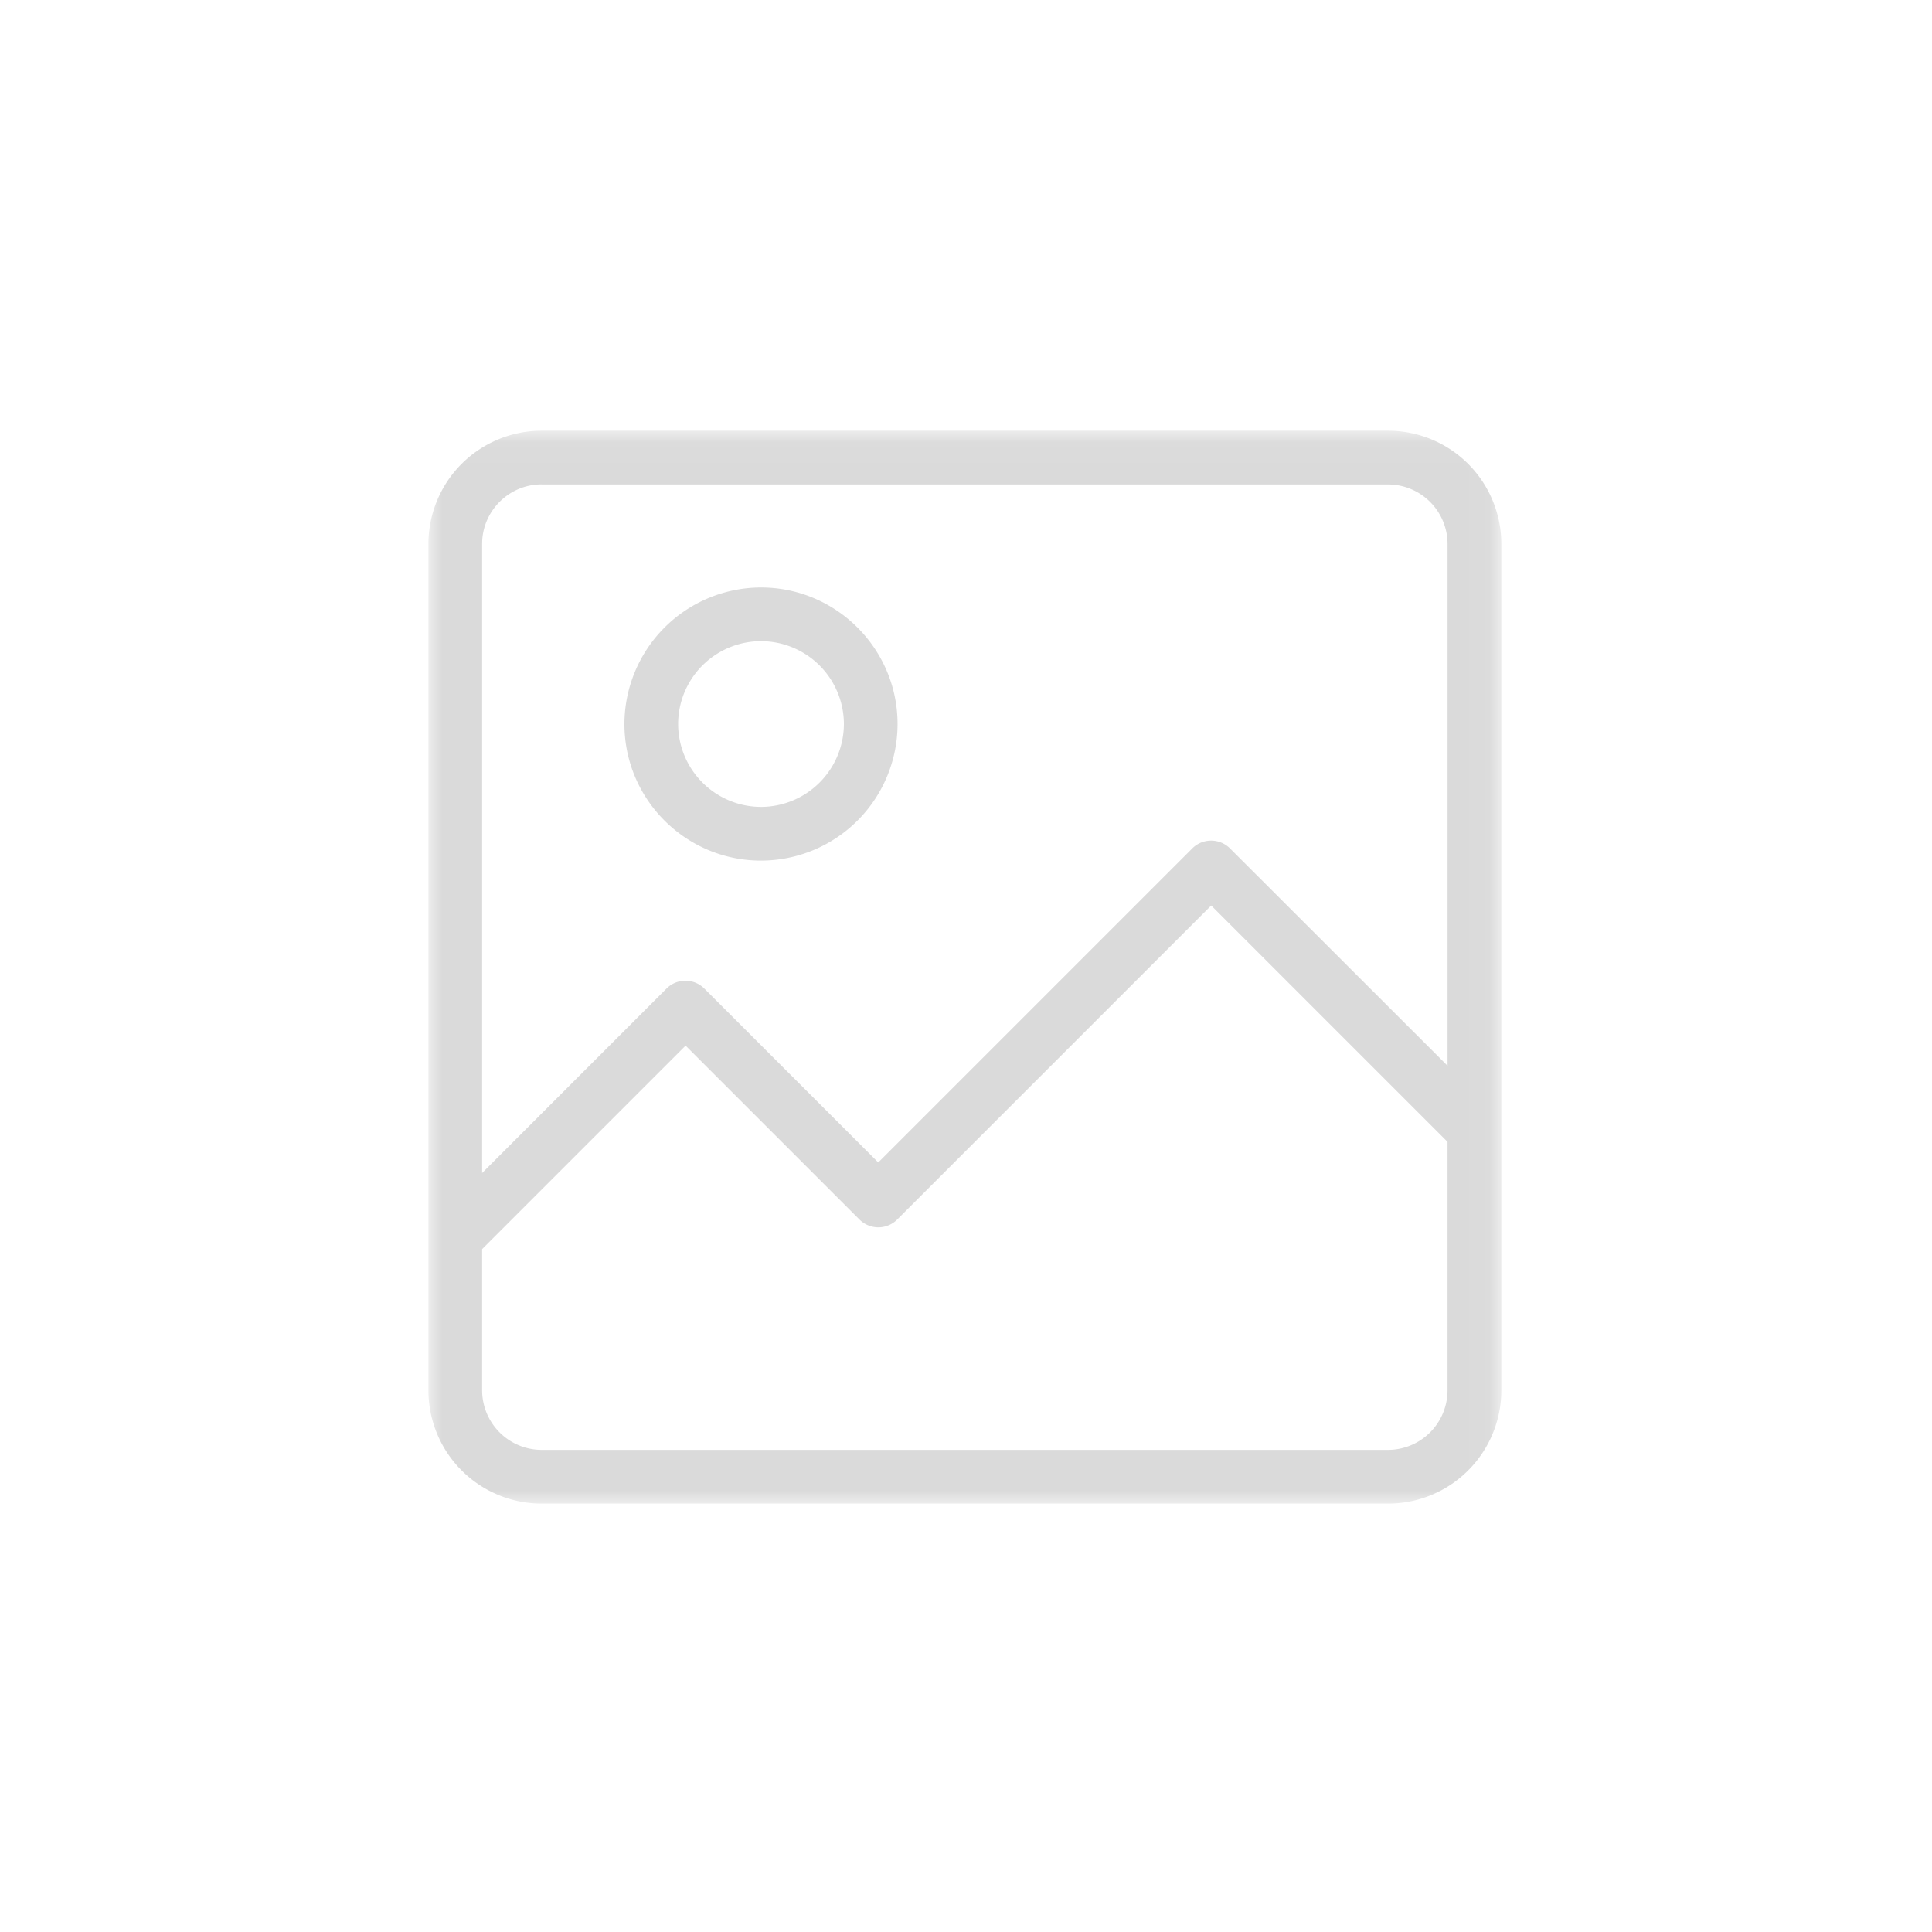 <svg xmlns="http://www.w3.org/2000/svg" width="40" height="40" xmlns:xlink="http://www.w3.org/1999/xlink"><defs><path id="a" d="M.006.05V40H39.95V.05H.007z"/></defs><g fill="none" fill-rule="evenodd" opacity=".146"><g transform="matrix(.556 0 0 .556 8.87 8.89)"><mask id="b" fill="#fff"><use width="100%" height="100%" xlink:href="#a"/></mask><path fill="#000" d="M0 35.788A4.217 4.217 0 0 0 4.212 40H35.74a4.217 4.217 0 0 0 4.212-4.212V4.26A4.217 4.217 0 0 0 35.74.05H4.21A4.217 4.217 0 0 0 0 4.26zM35.74 38H4.21A2.22 2.22 0 0 1 2 35.788v-5.265l7.576-7.576 6.473 6.473a.995.995 0 0 0 1.41 0l11.69-11.69 8.8 8.8v9.258A2.22 2.22 0 0 1 35.74 38zM4.21 2.05H35.74a2.22 2.22 0 0 1 2.21 2.21v19.437l-8.098-8.09a.995.995 0 0 0-1.412 0l-11.69 11.69-6.474-6.473a.995.995 0 0 0-1.412 0L2 27.69V4.26c0-1.216.996-2.212 2.212-2.212z" mask="url(#b)"/></g><path fill="#000" d="M15.756 17.818a2.83 2.83 0 0 0 2.827-2.828c0-1.557-1.27-2.827-2.827-2.827a2.834 2.834 0 0 0-2.828 2.827c0 1.557 1.267 2.828 2.828 2.828zm0-4.543a1.718 1.718 0 0 1 1.716 1.715 1.72 1.72 0 0 1-1.716 1.716 1.72 1.72 0 0 1-1.716-1.716 1.717 1.717 0 0 1 1.716-1.715z"/></g></svg>